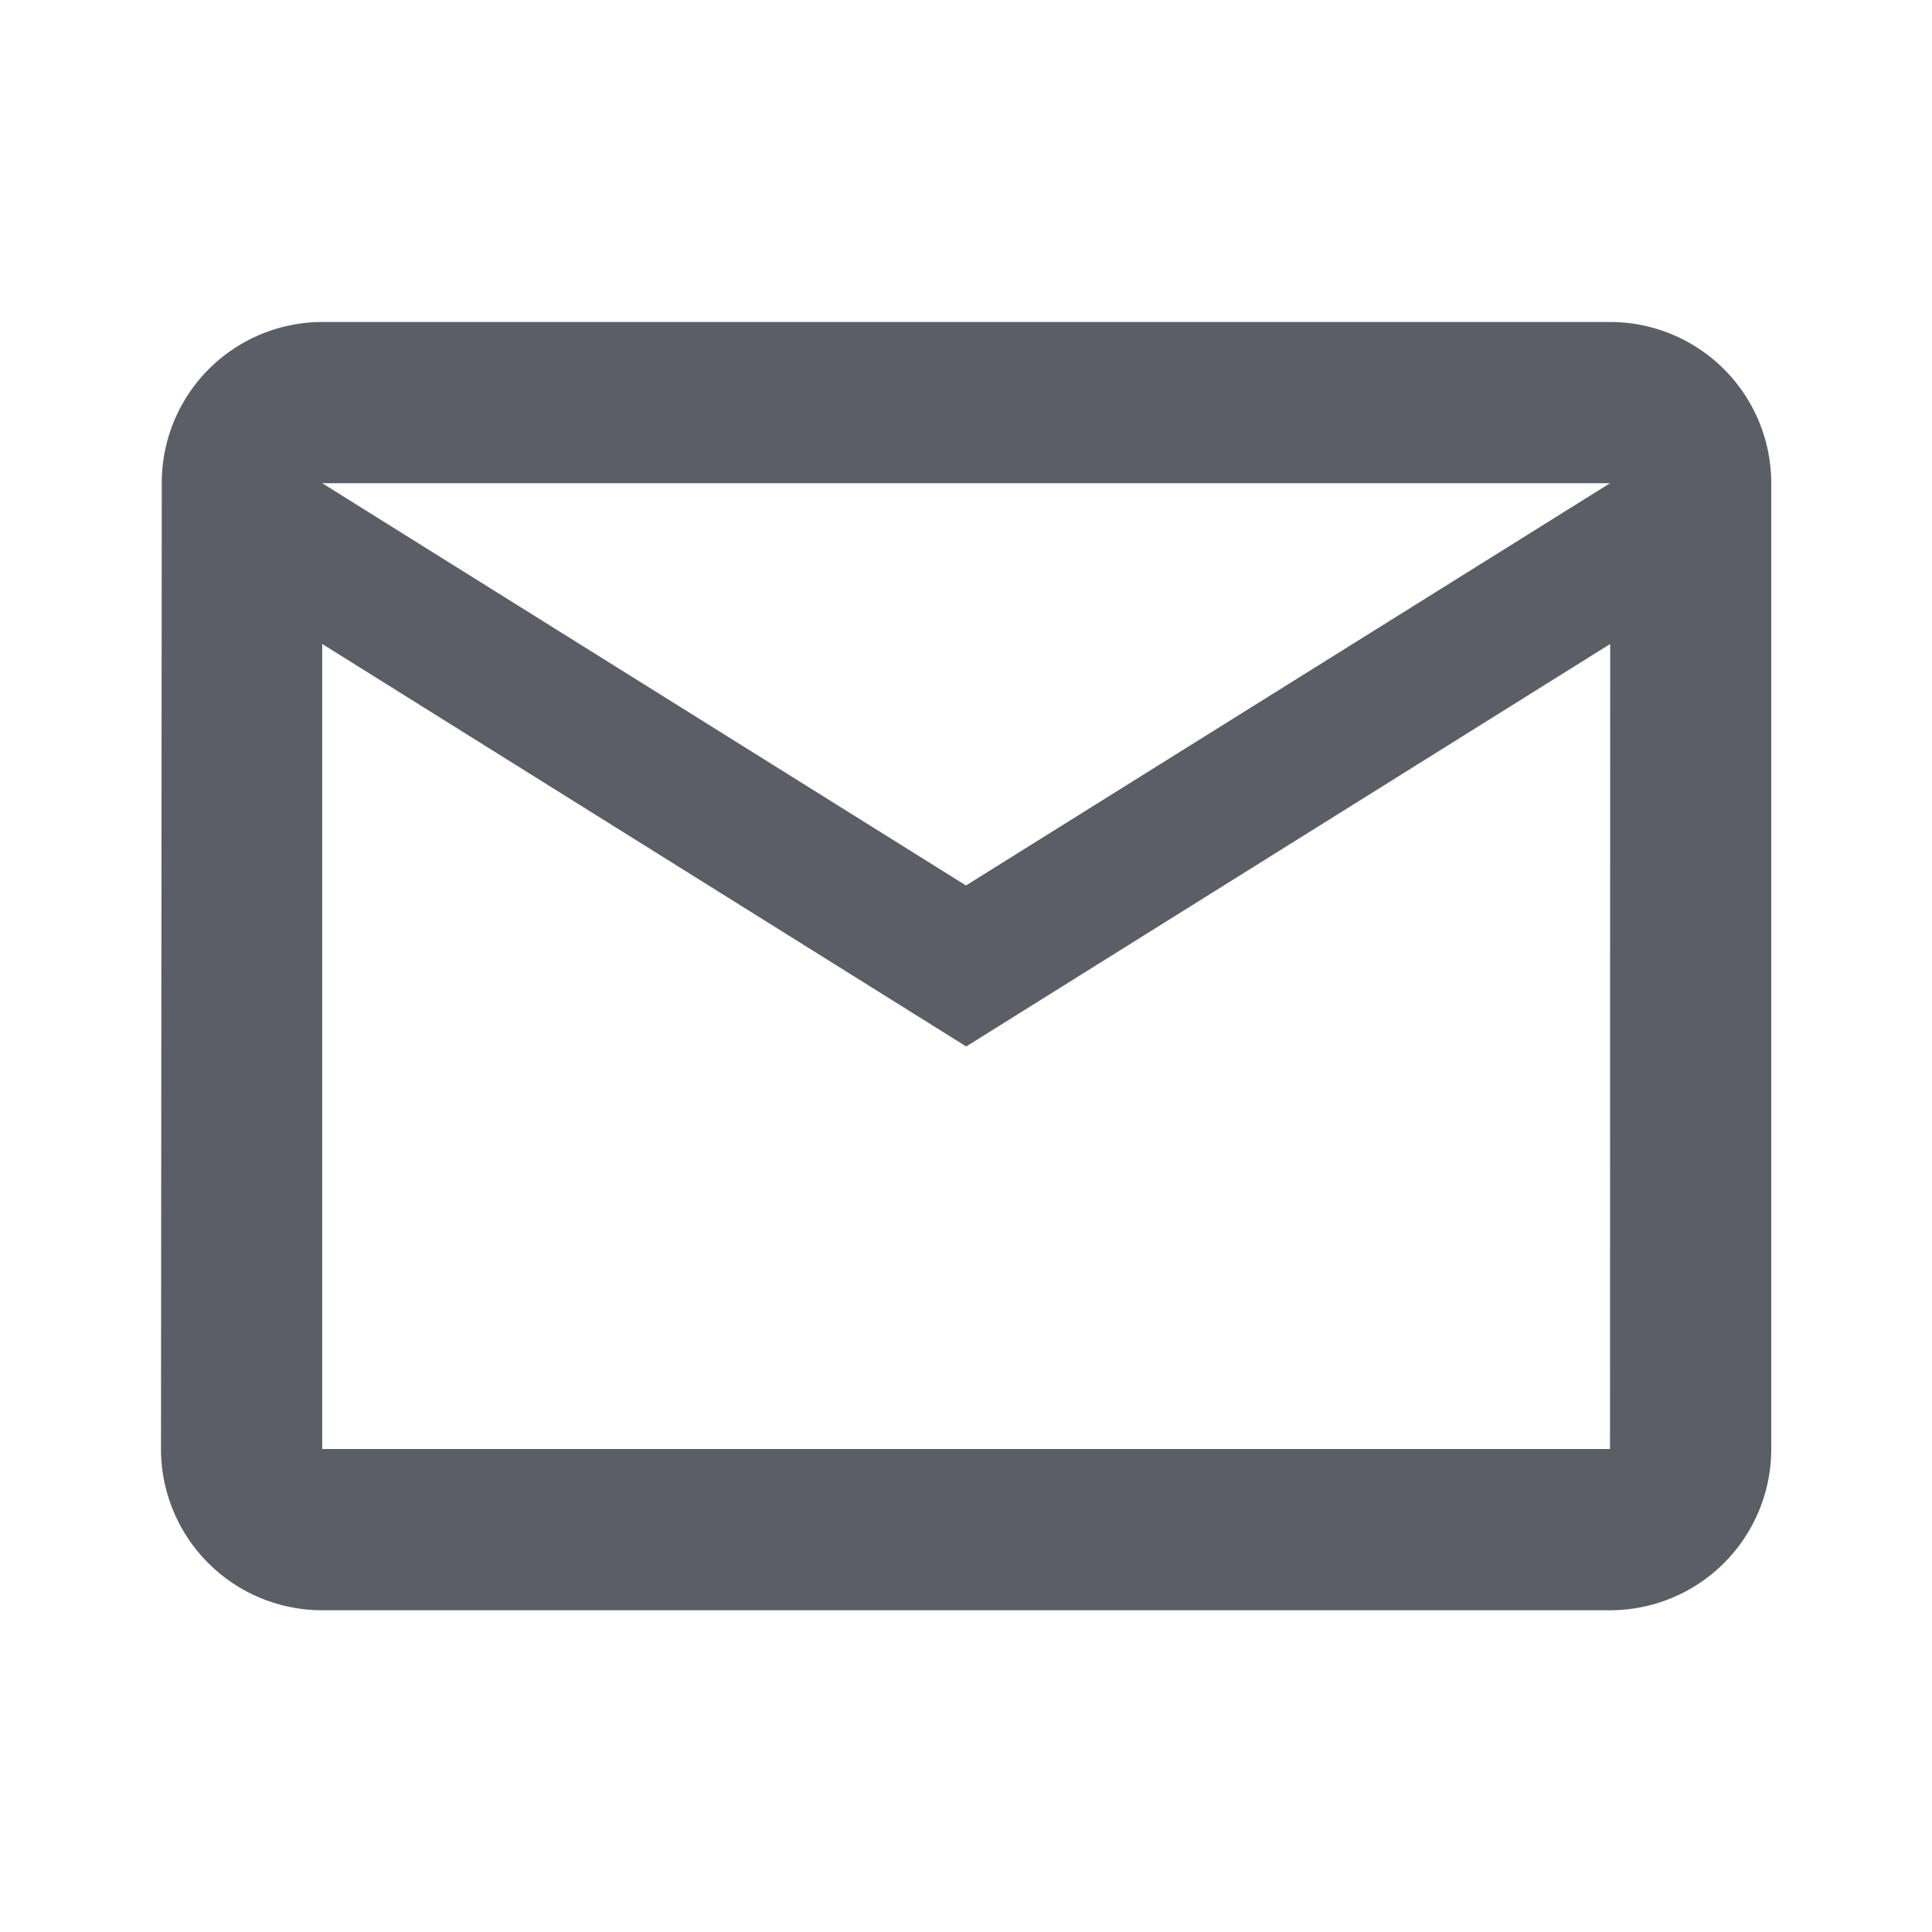 <svg id="mail_outline-24px" xmlns="http://www.w3.org/2000/svg" width="32.353" height="32.353" viewBox="0 0 32.353 32.353">
  <path id="Path_139" data-name="Path 139" d="M0,0H32.353V32.353H0Z" fill="none"/>
  <path id="Path_140" data-name="Path 140" d="M26.265,4H4.7A2.692,2.692,0,0,0,2.013,6.7L2,22.873a2.7,2.7,0,0,0,2.7,2.7H26.265a2.7,2.7,0,0,0,2.7-2.7V6.7A2.7,2.7,0,0,0,26.265,4Zm0,18.873H4.7V9.392l10.784,6.74,10.784-6.74ZM15.48,13.436,4.7,6.7H26.265Z" transform="translate(0.696 1.392)" fill="#5b5e65"/>
</svg>
